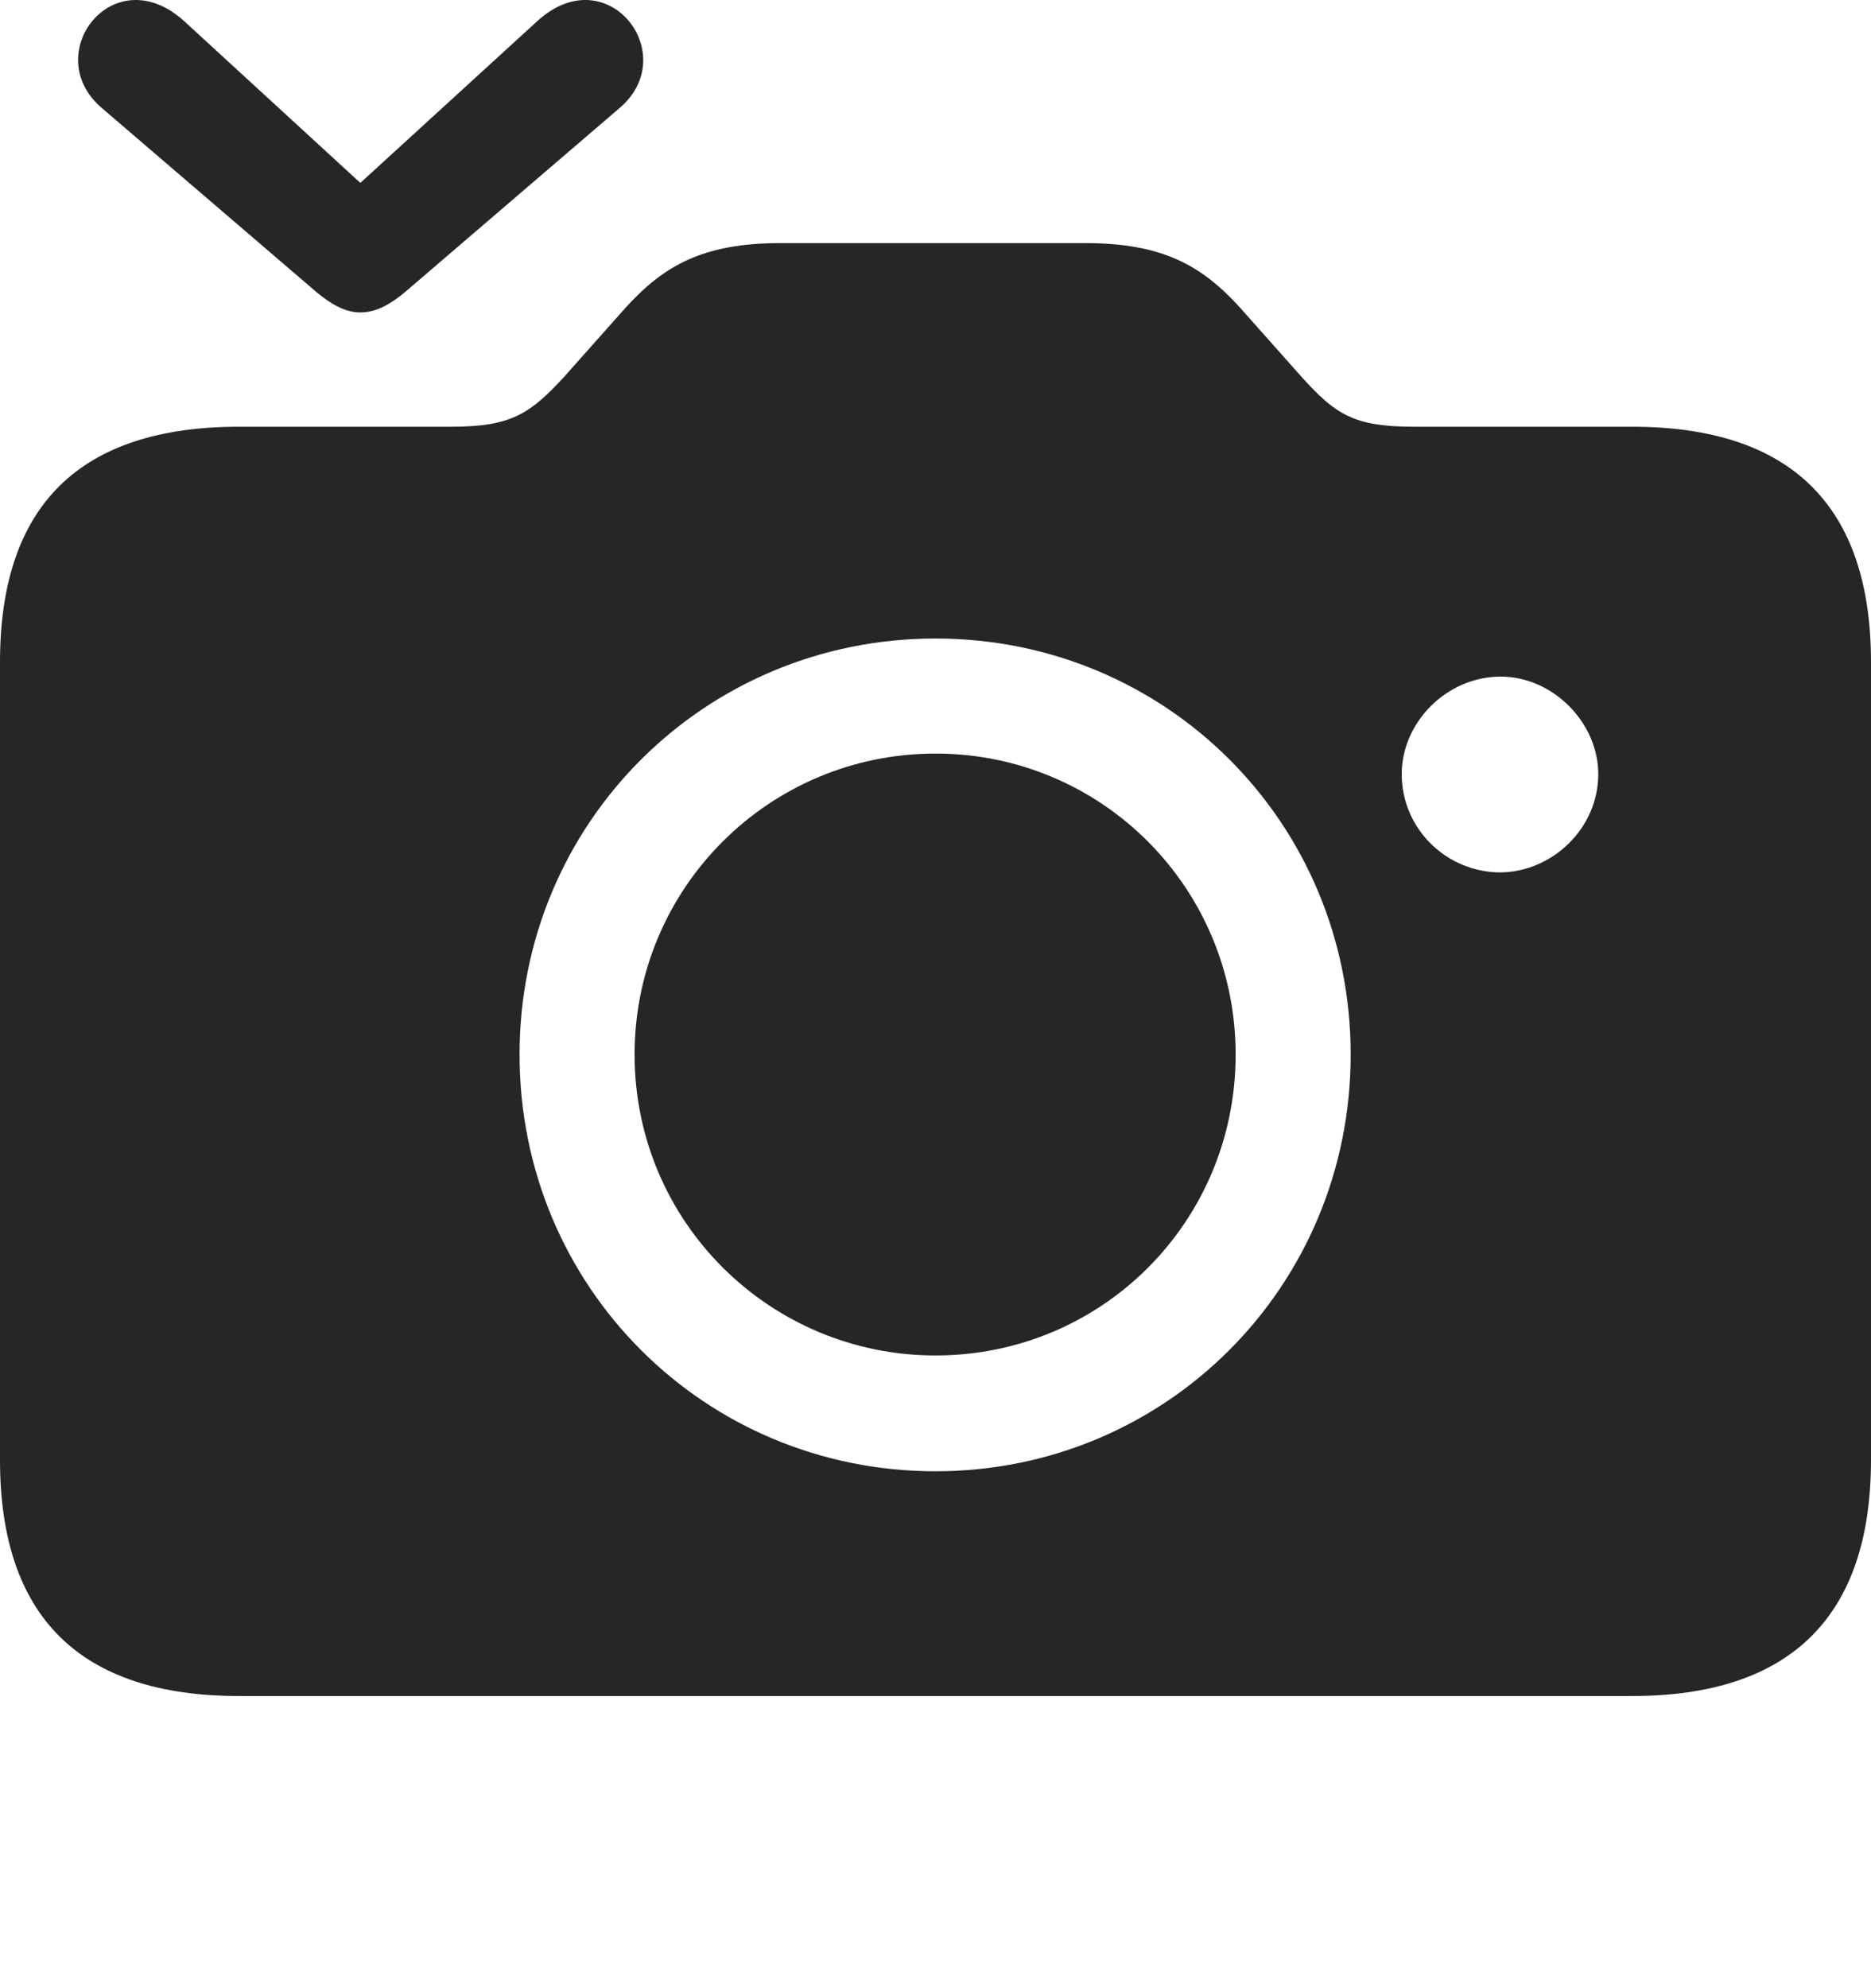 <?xml version="1.0" encoding="UTF-8"?>
<!--Generator: Apple Native CoreSVG 232.5-->
<!DOCTYPE svg
PUBLIC "-//W3C//DTD SVG 1.1//EN"
       "http://www.w3.org/Graphics/SVG/1.1/DTD/svg11.dtd">
<svg version="1.1" xmlns="http://www.w3.org/2000/svg" xmlns:xlink="http://www.w3.org/1999/xlink" width="119.922" height="127.398">
 <g>
  <rect height="127.398" opacity="0" width="119.922" x="0" y="0"/>
  <path d="M15.332 108.694L104.59 108.694C114.746 108.694 119.922 103.616 119.922 93.558L119.922 42.434C119.922 32.376 114.746 27.347 104.59 27.347L90.625 27.347C86.768 27.347 85.596 26.565 83.398 24.124L79.492 19.729C77.051 17.044 74.561 15.579 69.531 15.579L50.049 15.579C45.02 15.579 42.529 17.044 40.088 19.729L36.182 24.124C33.984 26.517 32.764 27.347 28.955 27.347L15.332 27.347C5.127 27.347 0 32.376 0 42.434L0 93.558C0 103.616 5.127 108.694 15.332 108.694ZM59.961 94.29C45.166 94.29 33.301 82.474 33.301 67.581C33.301 52.737 45.166 40.921 59.961 40.921C74.756 40.921 86.572 52.737 86.572 67.581C86.572 82.474 74.707 94.29 59.961 94.29ZM59.961 86.868C70.606 86.868 79.199 78.323 79.199 67.581C79.199 56.888 70.606 48.294 59.961 48.294C49.316 48.294 40.674 56.888 40.674 67.581C40.674 78.323 49.365 86.868 59.961 86.868ZM89.844 49.612C89.844 46.292 92.725 43.362 96.191 43.362C99.512 43.362 102.441 46.292 102.441 49.612C102.441 53.079 99.512 55.862 96.191 55.911C92.725 55.911 89.844 53.128 89.844 49.612Z" fill="#000000" fill-opacity="0.85"/>
  <path d="M6.543 6.936L20.264 18.704C21.143 19.436 22.07 20.022 23.096 20.022C24.17 20.022 25.098 19.436 25.977 18.704L39.697 6.936C43.75 3.518 38.965-2.732 34.473 1.321L23.096 11.722L11.768 1.321C7.227-2.732 2.49 3.518 6.543 6.936Z" fill="#000000" fill-opacity="0.85"/>
 </g>
</svg>
